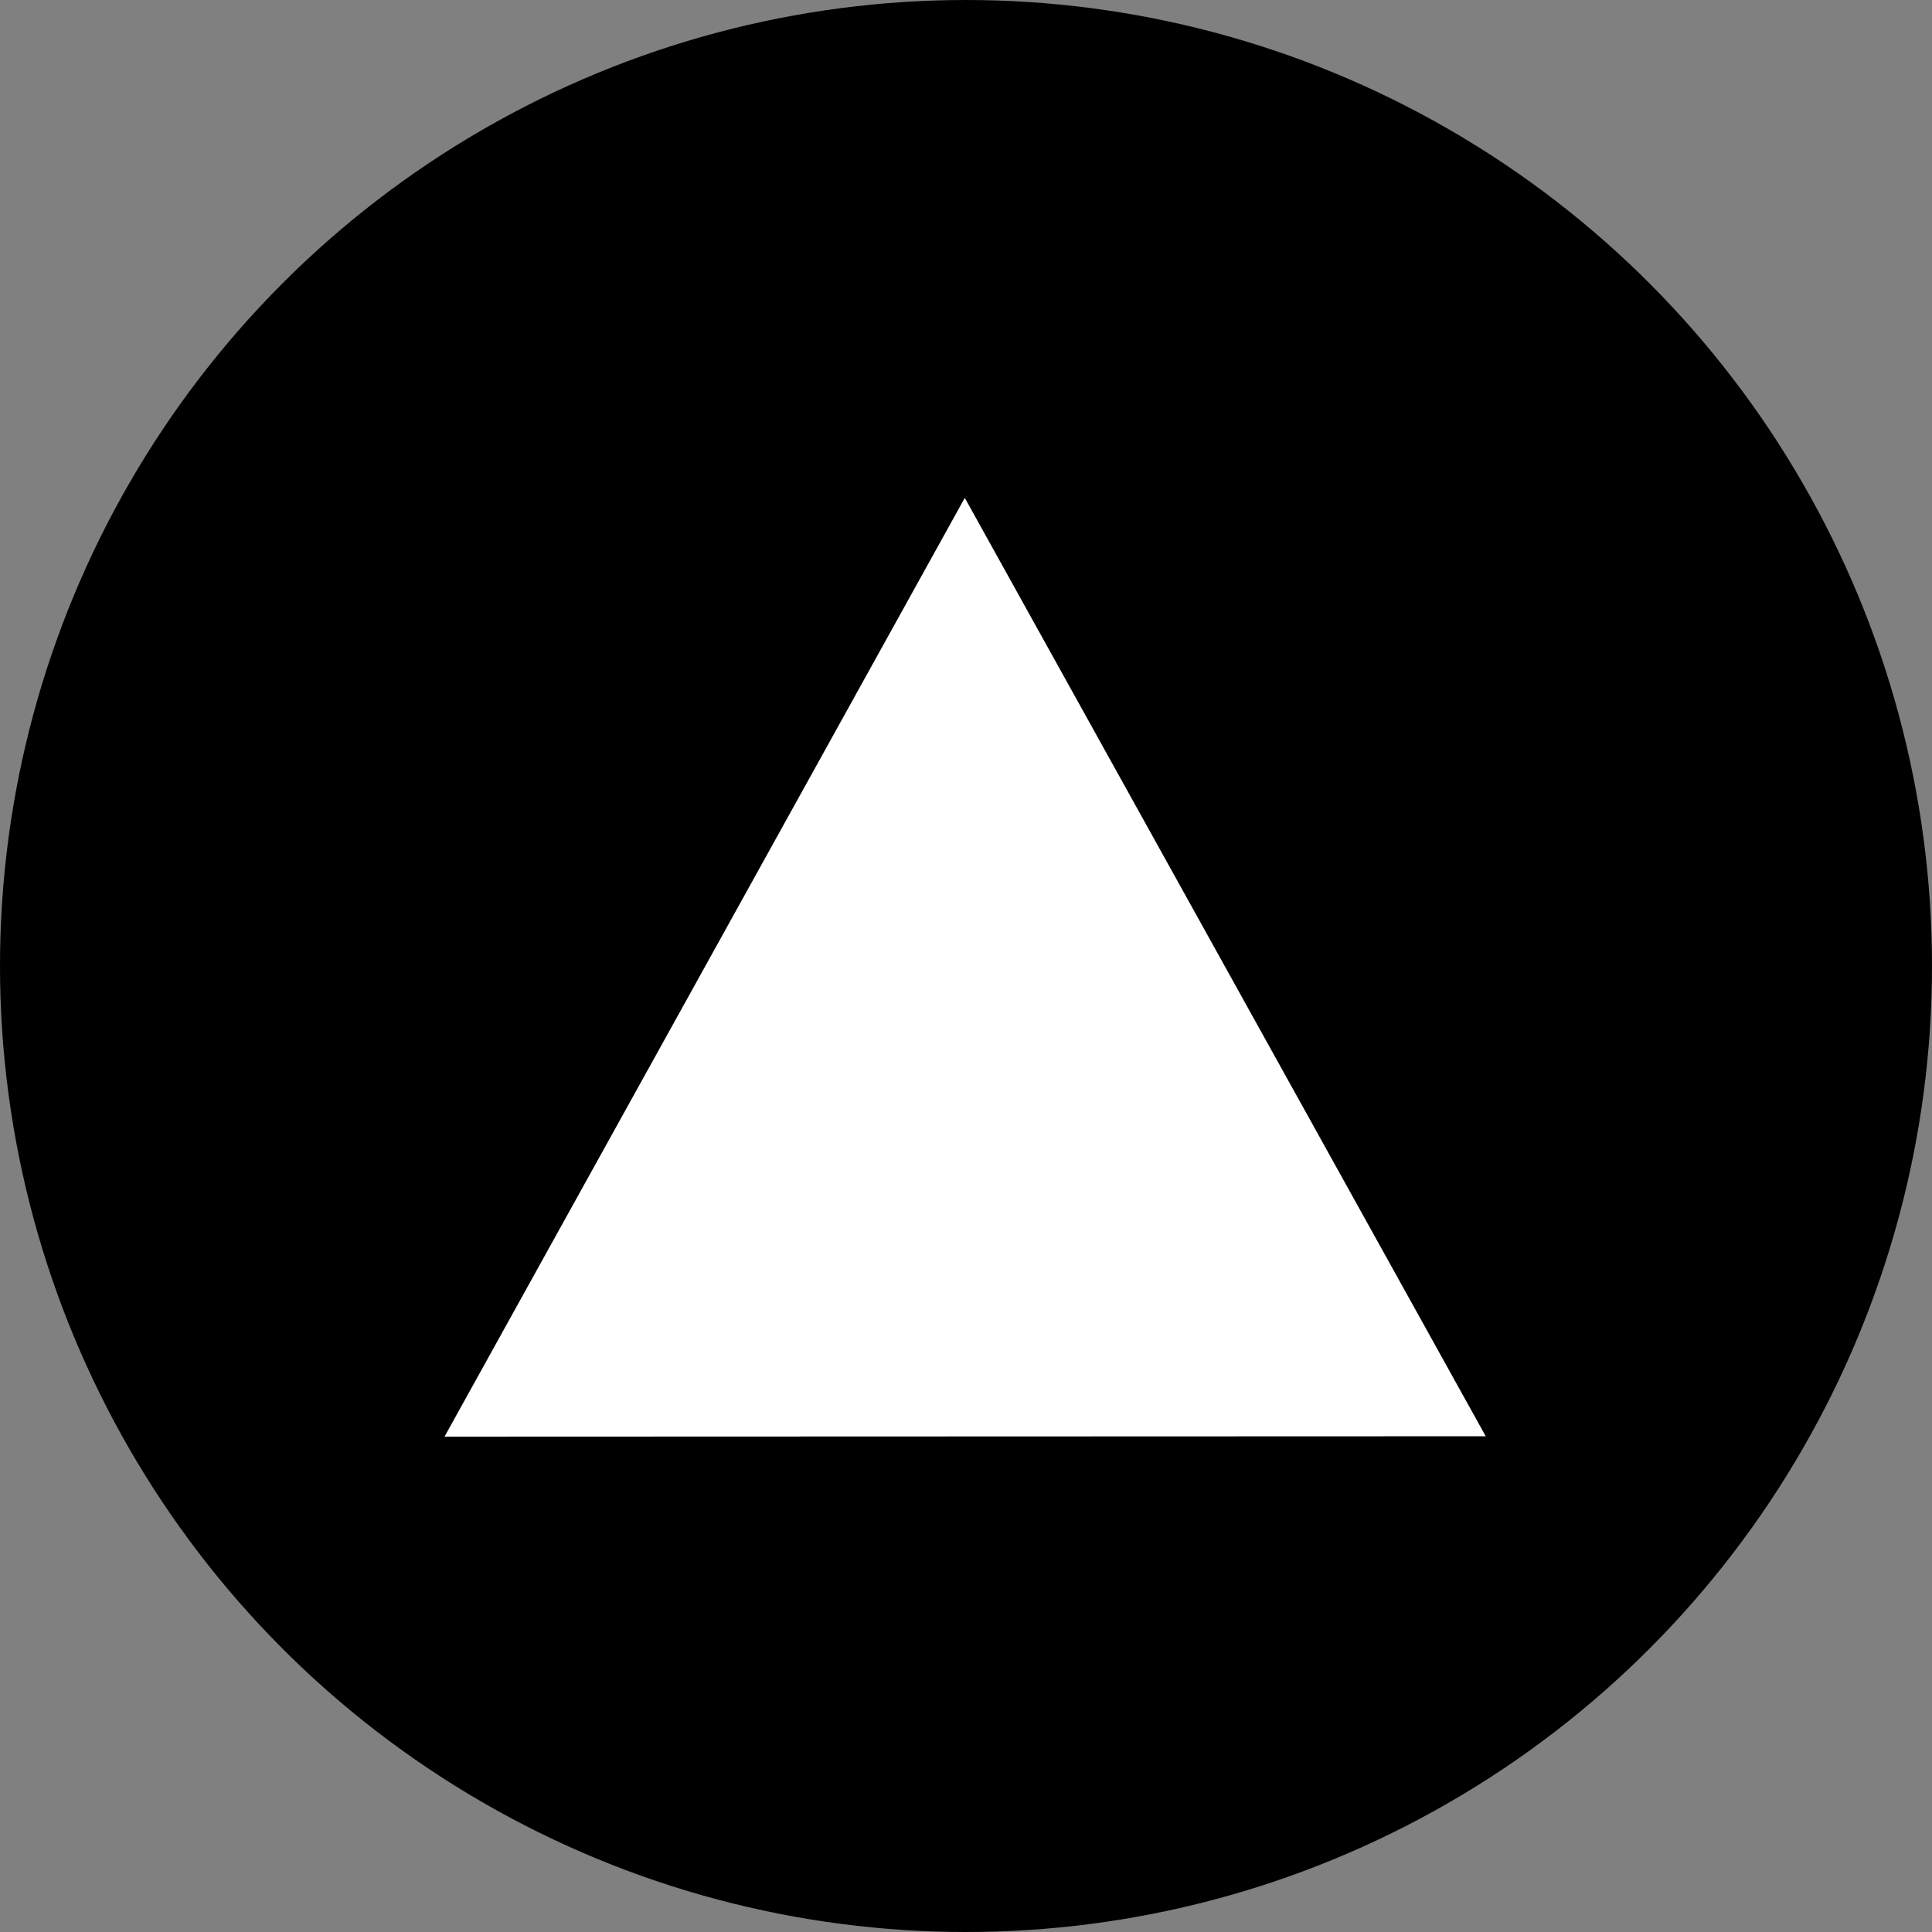 <?xml version="1.0" encoding="UTF-8" standalone="no"?>
<!-- Created with Inkscape (http://www.inkscape.org/) -->

<svg
   xmlns:dc="http://purl.org/dc/elements/1.1/"
   xmlns:cc="http://creativecommons.org/ns#"
   xmlns:rdf="http://www.w3.org/1999/02/22-rdf-syntax-ns#"
   xmlns:svg="http://www.w3.org/2000/svg"
   xmlns="http://www.w3.org/2000/svg"
   xmlns:sodipodi="http://sodipodi.sourceforge.net/DTD/sodipodi-0.dtd"
   xmlns:inkscape="http://www.inkscape.org/namespaces/inkscape"
   width="0.967in"
   height="0.967in"
   viewBox="0 0 24.55 24.55"
   version="1.1"
   id="svg3719"
   inkscape:version="0.92.4 (5da689c313, 2019-01-14)"
   sodipodi:docname="UPon.svg">
  <rect x="0" y="0" width="24.55" height="24.55" fill="#808080" stroke="none"/>
  <defs
     id="defs3713">
    <marker
       inkscape:stockid="TriangleOutL"
       orient="auto"
       refY="0"
       refX="0"
       id="TriangleOutL"
       style="overflow:visible"
       inkscape:isstock="true">
      <path
         id="path5104"
         d="M 5.77,0 -2.88,5 V -5 Z"
         style="fill:#000000;fill-opacity:1;fill-rule:evenodd;stroke:#000000;stroke-width:1pt;stroke-opacity:1"
         transform="scale(0.8)"
         inkscape:connector-curvature="0" />
    </marker>
  </defs>
  <sodipodi:namedview
     id="base"
     pagecolor="#ffffff"
     bordercolor="#666666"
     borderopacity="1.0"
     inkscape:pageopacity="0"
     inkscape:pageshadow="2"
     inkscape:zoom="0.38007813"
     inkscape:cx="-269.93717"
     inkscape:cy="252.23865"
     inkscape:document-units="mm"
     inkscape:current-layer="layer1"
     showgrid="false"
     units="in"
     objecttolerance="7"
     guidetolerance="6"
     inkscape:window-width="1366"
     inkscape:window-height="705"
     inkscape:window-x="-8"
     inkscape:window-y="-8"
     inkscape:window-maximized="1"
     inkscape:pagecheckerboard="true"
     showguides="true"
     fit-margin-top="0"
     fit-margin-left="0"
     fit-margin-right="0"
     fit-margin-bottom="0">
    <sodipodi:guide
       position="29.704,-81.141"
       orientation="0,1"
       id="guide4322"
       inkscape:locked="false" />
  </sodipodi:namedview>
  <g
     inkscape:label="Layer 1"
     inkscape:groupmode="layer"
     id="layer1"
     transform="translate(-9.228,-149.353)">
    <circle
       style="fill:#000000;fill-opacity:1;stroke:#000000;stroke-width:1.592;stroke-miterlimit:4;stroke-dasharray:none;stroke-opacity:1"
       id="path3733-5-3"
       cx="21.503"
       cy="161.628"
       r="11.479" />
    <path
       sodipodi:type="star"
       style="fill:#ffffff;fill-opacity:1;stroke:#ffffff;stroke-width:1.592;stroke-linecap:butt;stroke-miterlimit:4;stroke-dasharray:none;stroke-opacity:1;paint-order:fill markers stroke"
       id="path5858-5"
       sodipodi:sides="3"
       sodipodi:cx="19.243406"
       sodipodi:cy="118.86483"
       sodipodi:r1="5.4855399"
       sodipodi:r2="2.74277"
       sodipodi:arg1="-1.5220545"
       sodipodi:arg2="-0.47485692"
       inkscape:flatsided="false"
       inkscape:rounded="0"
       inkscape:randomized="0"
       d="m 19.511,113.386 2.172,4.225 2.172,4.225 -4.745,-0.231 -4.745,-0.231 2.573,-3.994 z"
       inkscape:transform-center-x="-0.0011988093"
       inkscape:transform-center-y="-1.5393232"
       transform="matrix(1.078,-0.055,0.053,1.122,-5.554,31.322)" />
  </g>
</svg>
